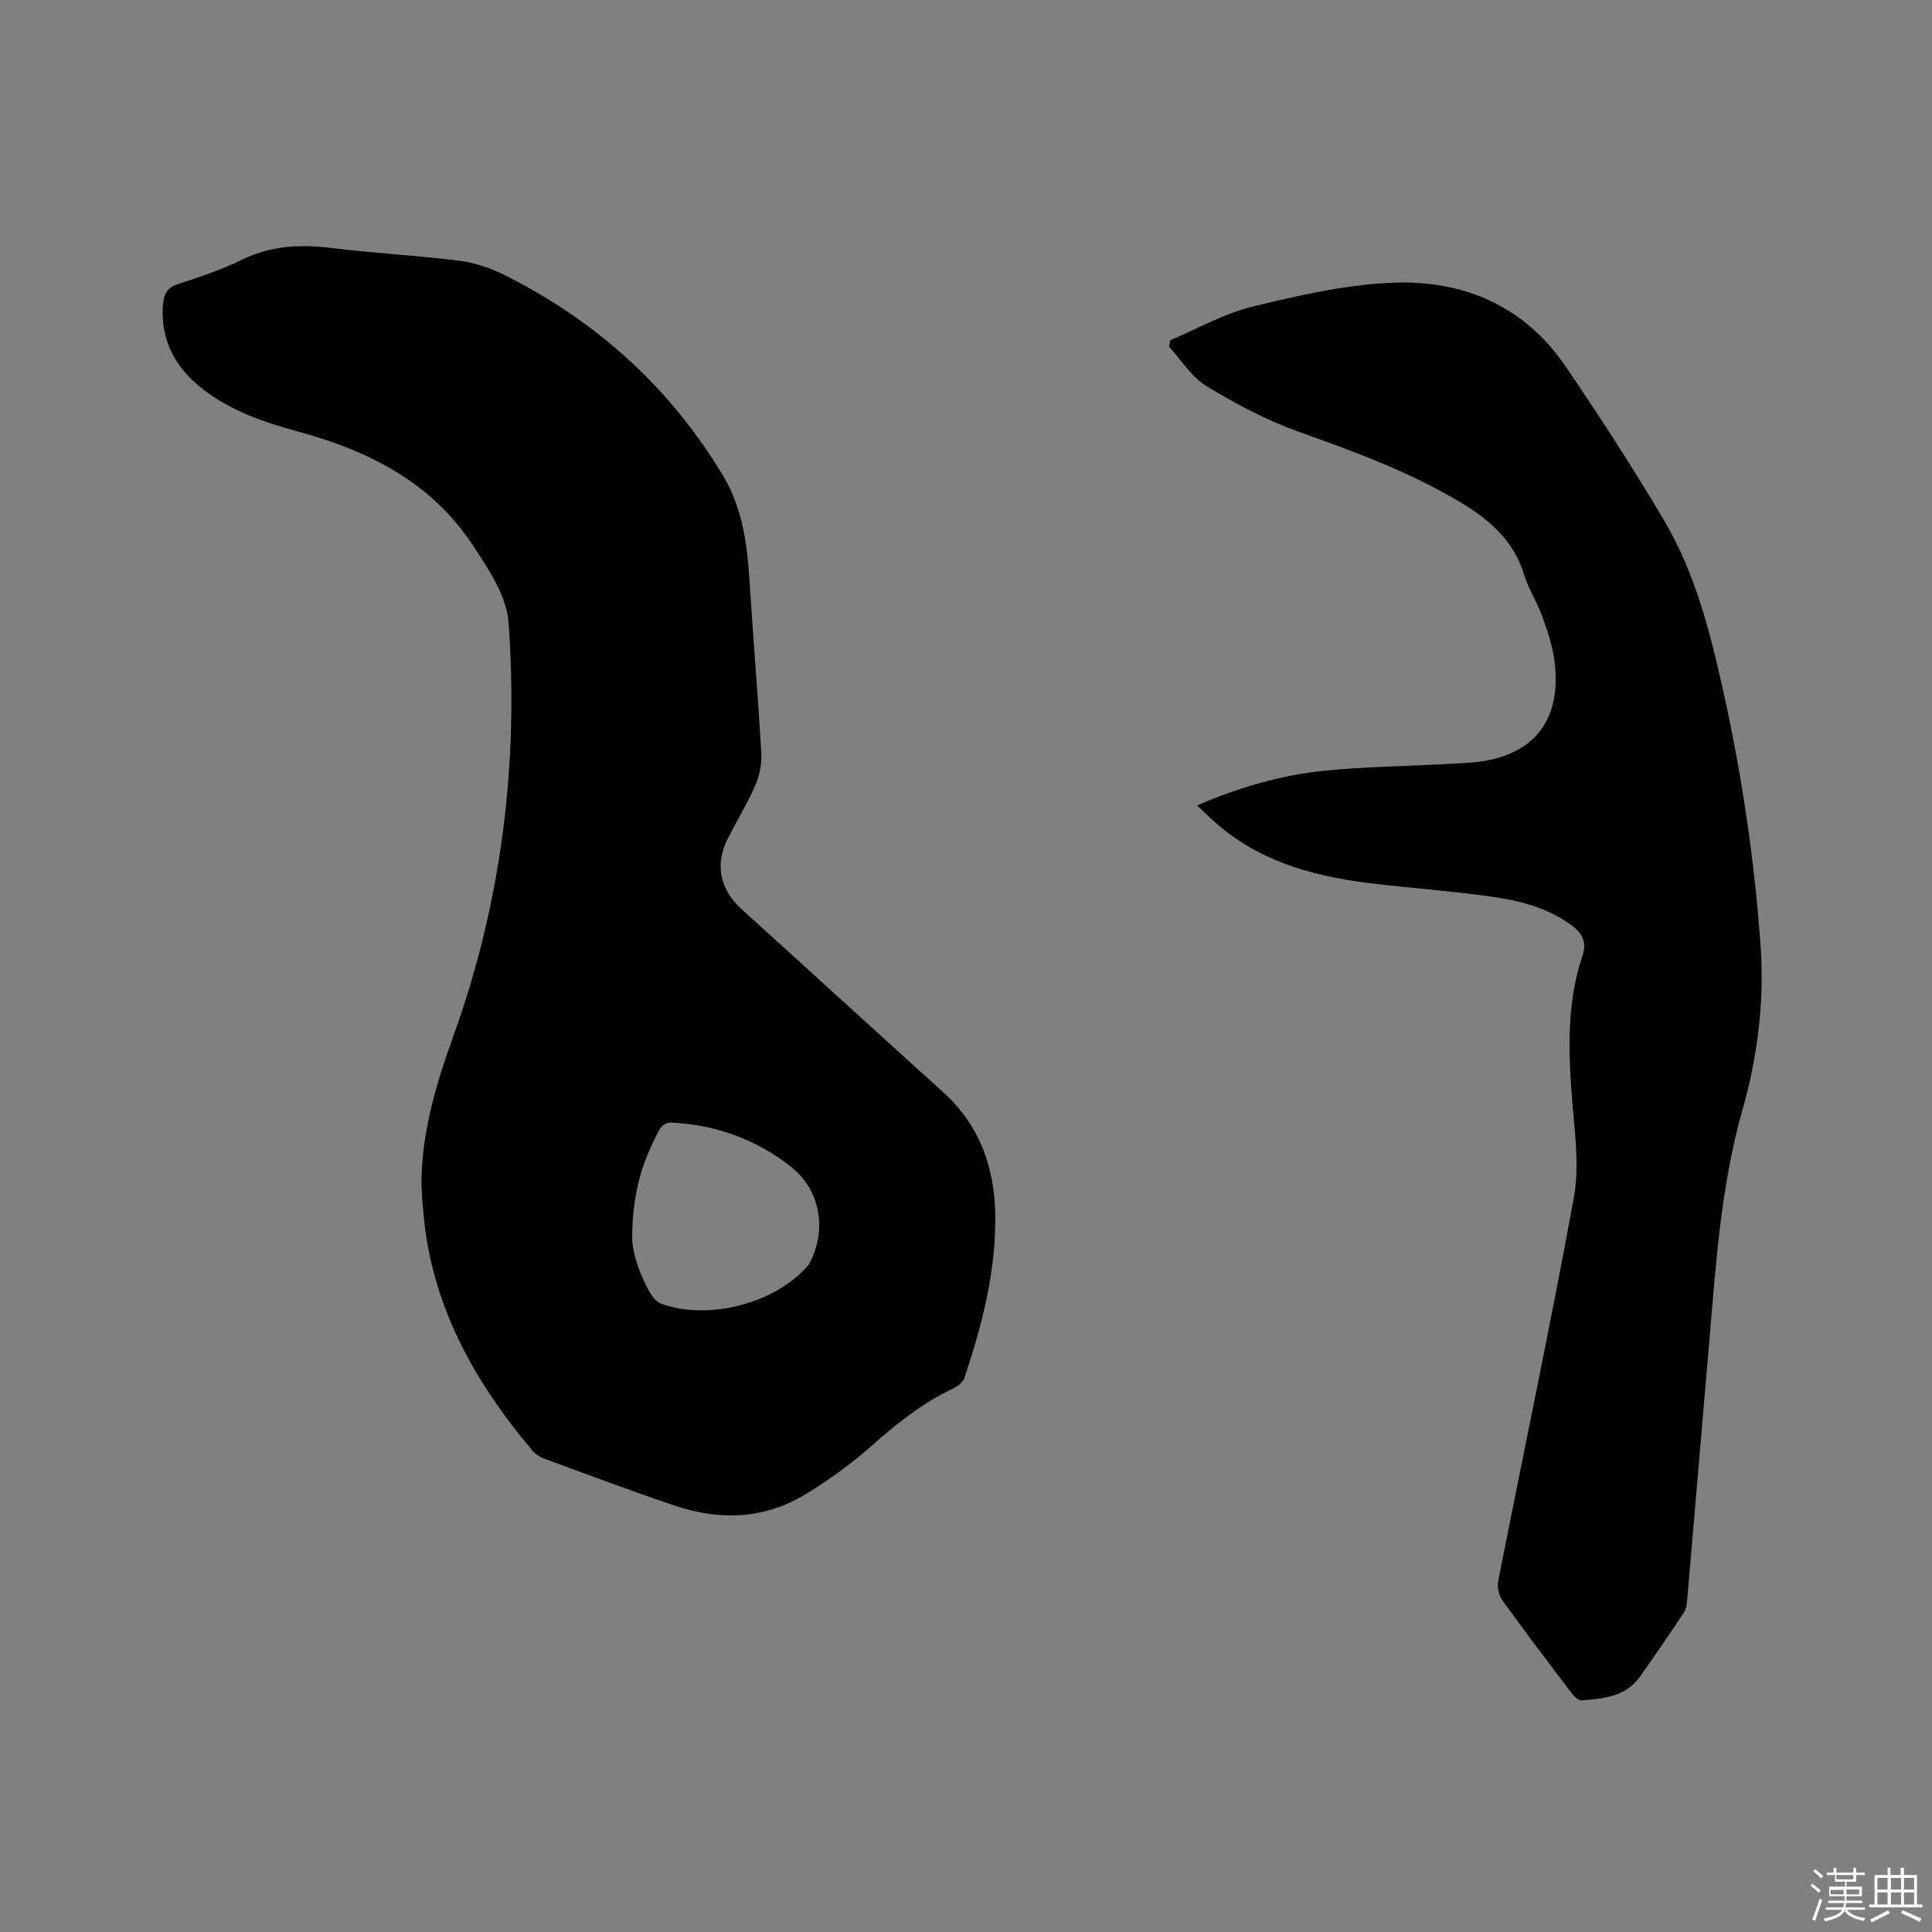 <svg enable-background="new 0 0 400 400" viewBox="0 0 400 400" xmlns="http://www.w3.org/2000/svg"><rect x="0" y="0" width="400" height="400" fill="#808080" stroke="none"/><path d="m374.8 390.4.4-.4c.7.5 1.3 1 1.8 1.4l-.5.5c-.5-.6-1.1-1.1-1.7-1.5zm1 7.3-.6-.3c.5-1.4 1.1-2.8 1.5-4.3.2.1.4.2.6.3-.5 1.3-1 2.8-1.5 4.3zm-.4-10.3.4-.4c.4.3 1 .8 1.7 1.4l-.5.5c-.4-.5-1-1-1.6-1.5zm2.5.3h1.7v-1h.6v1h3.5v-1h.6v1h1.8v.5h-1.8v1.4h-2v1h3.2v2h-3.2v.9h3.3v.5h-3.4c0 .3-.1.6-.1.9h4v.5h-3.7c.7.9 1.9 1.5 3.8 1.7-.1.2-.2.4-.3.6-2.1-.4-3.5-1.1-4-2.1-.4 1-1.8 1.7-4 2.2-.1-.2-.2-.4-.3-.6 2.1-.4 3.4-1 3.8-1.8h-3.4v-.5h3.6c.1-.3.1-.6.2-.9h-3.3v-.5h3.4c0-.3 0-.6 0-.9h-3.2v-2h3.3v-1h-2.1v-1.4h-1.7v-.5zm1.1 3.5v1h2.7c0-.3 0-.4 0-.4 0-.1 0-.2 0-.2 0-.1 0-.2 0-.3h-2.7zm1.2-3v.9h3.5v-.9zm4.7 3h-2.6v.6.4h2.6z" fill="#fbfafc"/><path d="m393.6 386.7h.6v1.5h2.7v6.1h1.1v.6h-11v-.6h1.1v-6.1h2.7v-1.5h.6v1.5h2.1v-1.5zm-2.7 8.8.4.6c-1.2.6-2.5 1.3-3.8 1.9-.1-.2-.2-.4-.3-.6 1.2-.6 2.5-1.2 3.7-1.9zm-2.2-6.7v2.4h2.1v-2.4zm0 3v2.5h2.1v-2.5zm2.8-3v2.4h2.1v-2.4zm0 3v2.5h2.1v-2.5zm6 6.1c-1.4-.7-2.7-1.3-3.9-1.8l.3-.6c1.5.6 2.7 1.2 3.9 1.7zm-1.2-9.1h-2.1v2.4h2.1zm-2.1 3v2.5h2.1v-2.5z" fill="#fbfafc"/><g fill="#010000"><path d="m87.26 244.84c.07-10.56 3.05-20.47 6.59-30.28 9.98-27.73 13.57-56.42 11.44-85.68-.4-5.56-4.24-11.22-7.51-16.16-8.52-12.88-21.46-19.39-35.95-23.34-7.08-1.93-14-4.27-19.89-8.86-5.61-4.38-8.71-9.98-8.21-17.31.15-2.22.79-3.64 3.16-4.41 4.53-1.47 9.08-3 13.34-5.08 5.99-2.93 12.07-3.15 18.51-2.36 8.83 1.09 17.74 1.52 26.57 2.65 3.27.42 6.59 1.64 9.56 3.14 18.78 9.5 33.81 23.06 44.75 41.2 4.32 7.16 5.12 14.85 5.62 22.82.72 11.53 1.71 23.05 2.37 34.58.13 2.22-.29 4.66-1.17 6.7-1.67 3.87-3.92 7.5-5.82 11.28-2.69 5.38-1.5 10.52 2.98 14.57 13.92 12.58 27.76 25.26 41.68 37.84 7.69 6.95 10.72 15.85 10.78 25.88.07 11.47-2.77 22.45-6.38 33.24-.31.92-1.44 1.79-2.4 2.24-6.31 2.97-11.62 7.24-16.82 11.84-4.25 3.77-8.94 7.16-13.81 10.1-8.51 5.14-17.72 5.4-26.98 2.27-9.02-3.04-17.95-6.39-26.89-9.67-.95-.35-1.92-.97-2.56-1.73-10.97-12.99-19.34-27.29-21.99-44.39-.32-2.09-.52-4.21-.7-6.32-.18-1.57-.2-3.17-.27-4.76zm43.63 11.2c-.08 2.65 1.23 7.4 3.8 11.78.5.84 1.3 1.77 2.17 2.09 9.74 3.57 23.59-.03 30.33-7.79.27-.31.48-.7.66-1.07 3.38-6.89 1.82-14.86-4.14-19.53-7.28-5.72-15.67-8.69-24.92-9.11-.71-.03-1.79.62-2.14 1.26-3.39 6.19-5.7 12.73-5.76 22.37z"/><path d="m247.84 166.75c8.83-3.8 17.49-6.29 26.46-7.19 8.41-.84 16.91-.92 25.36-1.39 2.96-.17 5.97-.21 8.84-.84 10.17-2.2 14.85-9.47 13.3-20.76-.43-3.1-1.47-6.15-2.55-9.11-1.04-2.88-2.8-5.52-3.68-8.43-2.19-7.19-7.26-11.51-13.47-15.2-10.55-6.27-21.93-10.42-33.42-14.52-6.6-2.36-12.93-5.75-18.93-9.4-3.07-1.87-5.17-5.35-7.7-8.11.08-.45.16-.9.23-1.35 5.61-2.37 11.03-5.49 16.87-6.92 9.43-2.32 19.09-4.52 28.74-4.98 14.77-.71 27.57 4.6 36.2 17.25 7.16 10.5 14.09 21.18 20.54 32.12 6.35 10.77 9.41 22.87 12.11 34.98 3.87 17.39 6.48 34.98 7.76 52.78.84 11.68-.61 23.07-3.78 34.25-4.45 15.72-5.47 31.89-6.85 48.03-1.52 17.85-3.04 35.69-4.58 53.54-.07.82-.24 1.73-.68 2.39-3 4.49-6.01 8.97-9.17 13.35-2.92 4.05-7.49 4.45-11.94 4.81-.68.05-1.62-.86-2.14-1.55-4.81-6.33-9.62-12.66-14.26-19.11-.75-1.04-1.17-2.77-.92-4.03 5.22-26.49 10.82-52.91 15.68-79.47 1.15-6.31.21-13.09-.32-19.61-.84-10.3-1.24-20.51 2.11-30.47.94-2.8-.1-4.63-2.27-6.23-4.93-3.65-10.71-5.11-16.58-5.94-7.96-1.13-16-1.72-23.99-2.64-11.5-1.33-22.54-4.01-31.79-11.52-1.72-1.39-3.28-2.98-5.18-4.73z"/></g></svg>